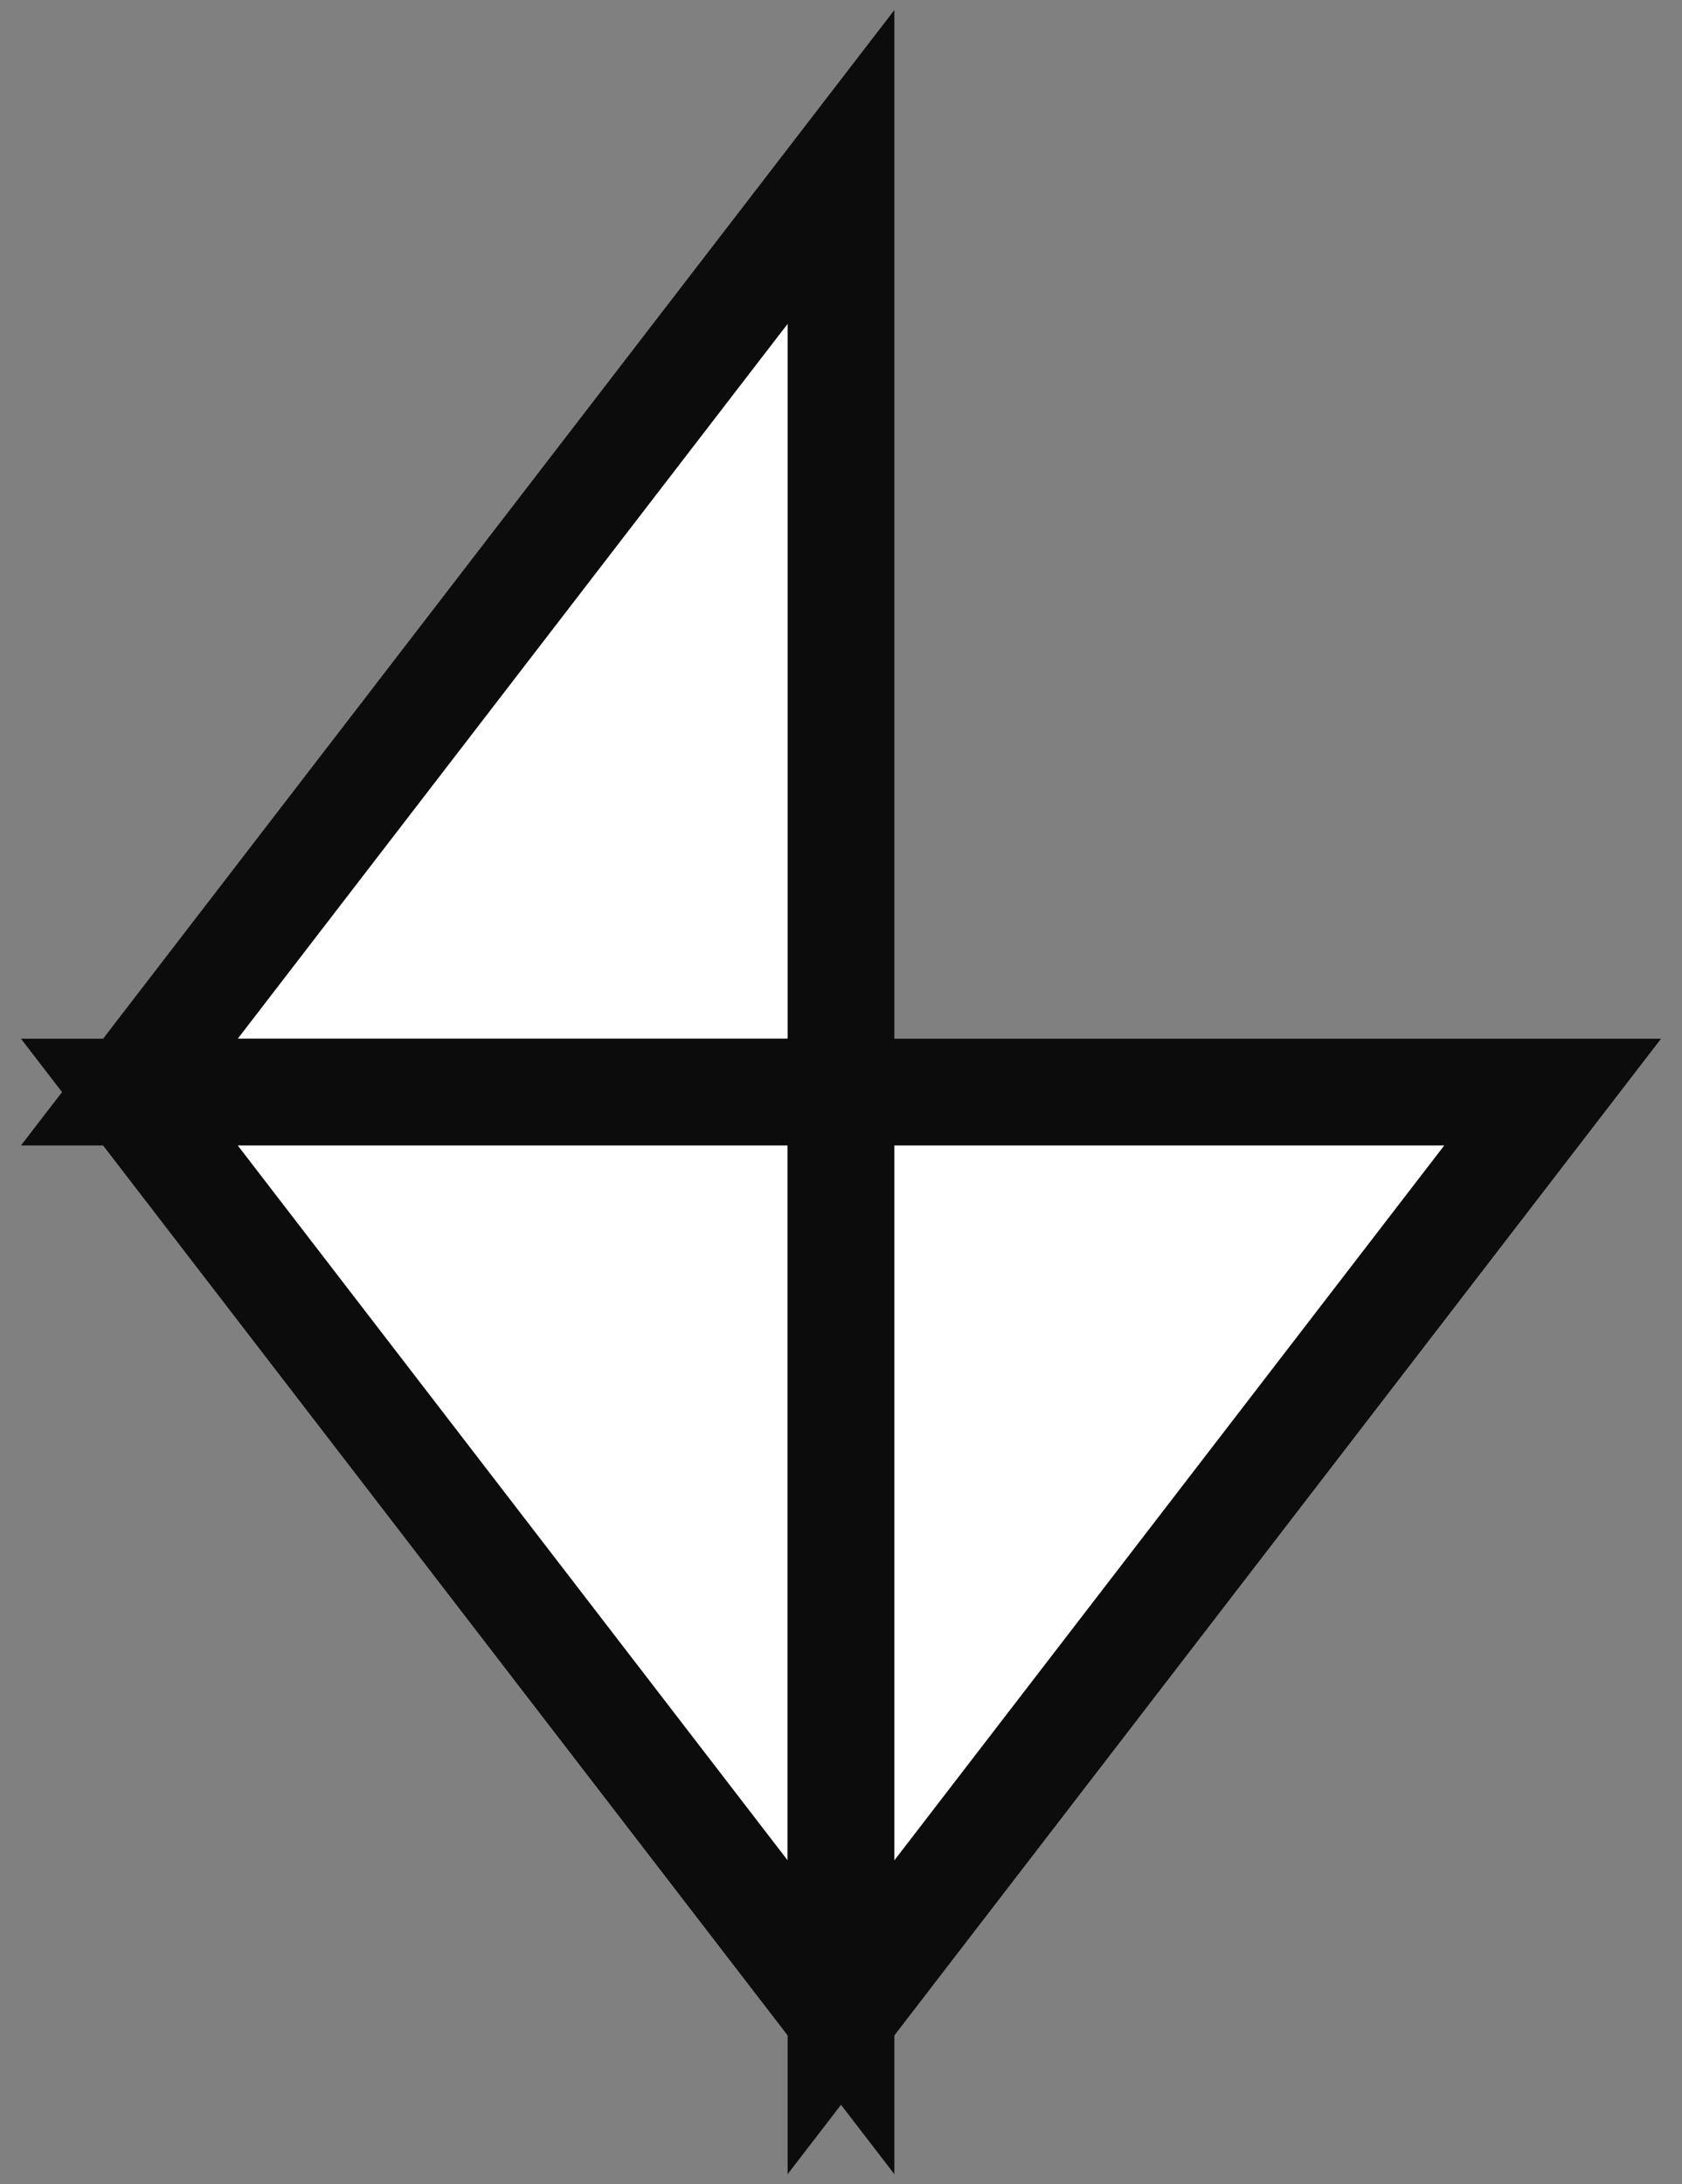 <?xml version="1.0" encoding="utf-8"?>
<!-- Generator: Adobe Illustrator 13.0.0, SVG Export Plug-In  -->
<!DOCTYPE svg PUBLIC "-//W3C//DTD SVG 1.1//EN" "http://www.w3.org/Graphics/SVG/1.1/DTD/svg11.dtd">
<svg version="1.1"
	 xmlns="http://www.w3.org/2000/svg" xmlns:xlink="http://www.w3.org/1999/xlink" xmlns:a="http://ns.adobe.com/AdobeSVGViewerExtensions/3.0/"
	 x="0px" y="0px" width="67px" height="87px" viewBox="-0.836 -0.399 67 87" enable-background="new -0.836 -0.399 67 87"
	 xml:space="preserve">
<rect x="-0.836" y="-0.399" width="67" height="87" fill="#808080" stroke="none"/>
<defs>
</defs>
<polygon fill="#FFFFFF" stroke="#0c0c0c" stroke-width="4.252" points="32.664,43.101 4.317,43.101 32.664,6.251 "/>
<polygon fill="#FFFFFF" stroke="#0c0c0c" stroke-width="4.252" points="32.664,43.101 4.317,43.101 32.664,79.952 "/>
<polygon fill="#FFFFFF" stroke="#0c0c0c" stroke-width="4.252" points="32.664,43.101 61.011,43.101 32.664,79.952 "/>
</svg>
